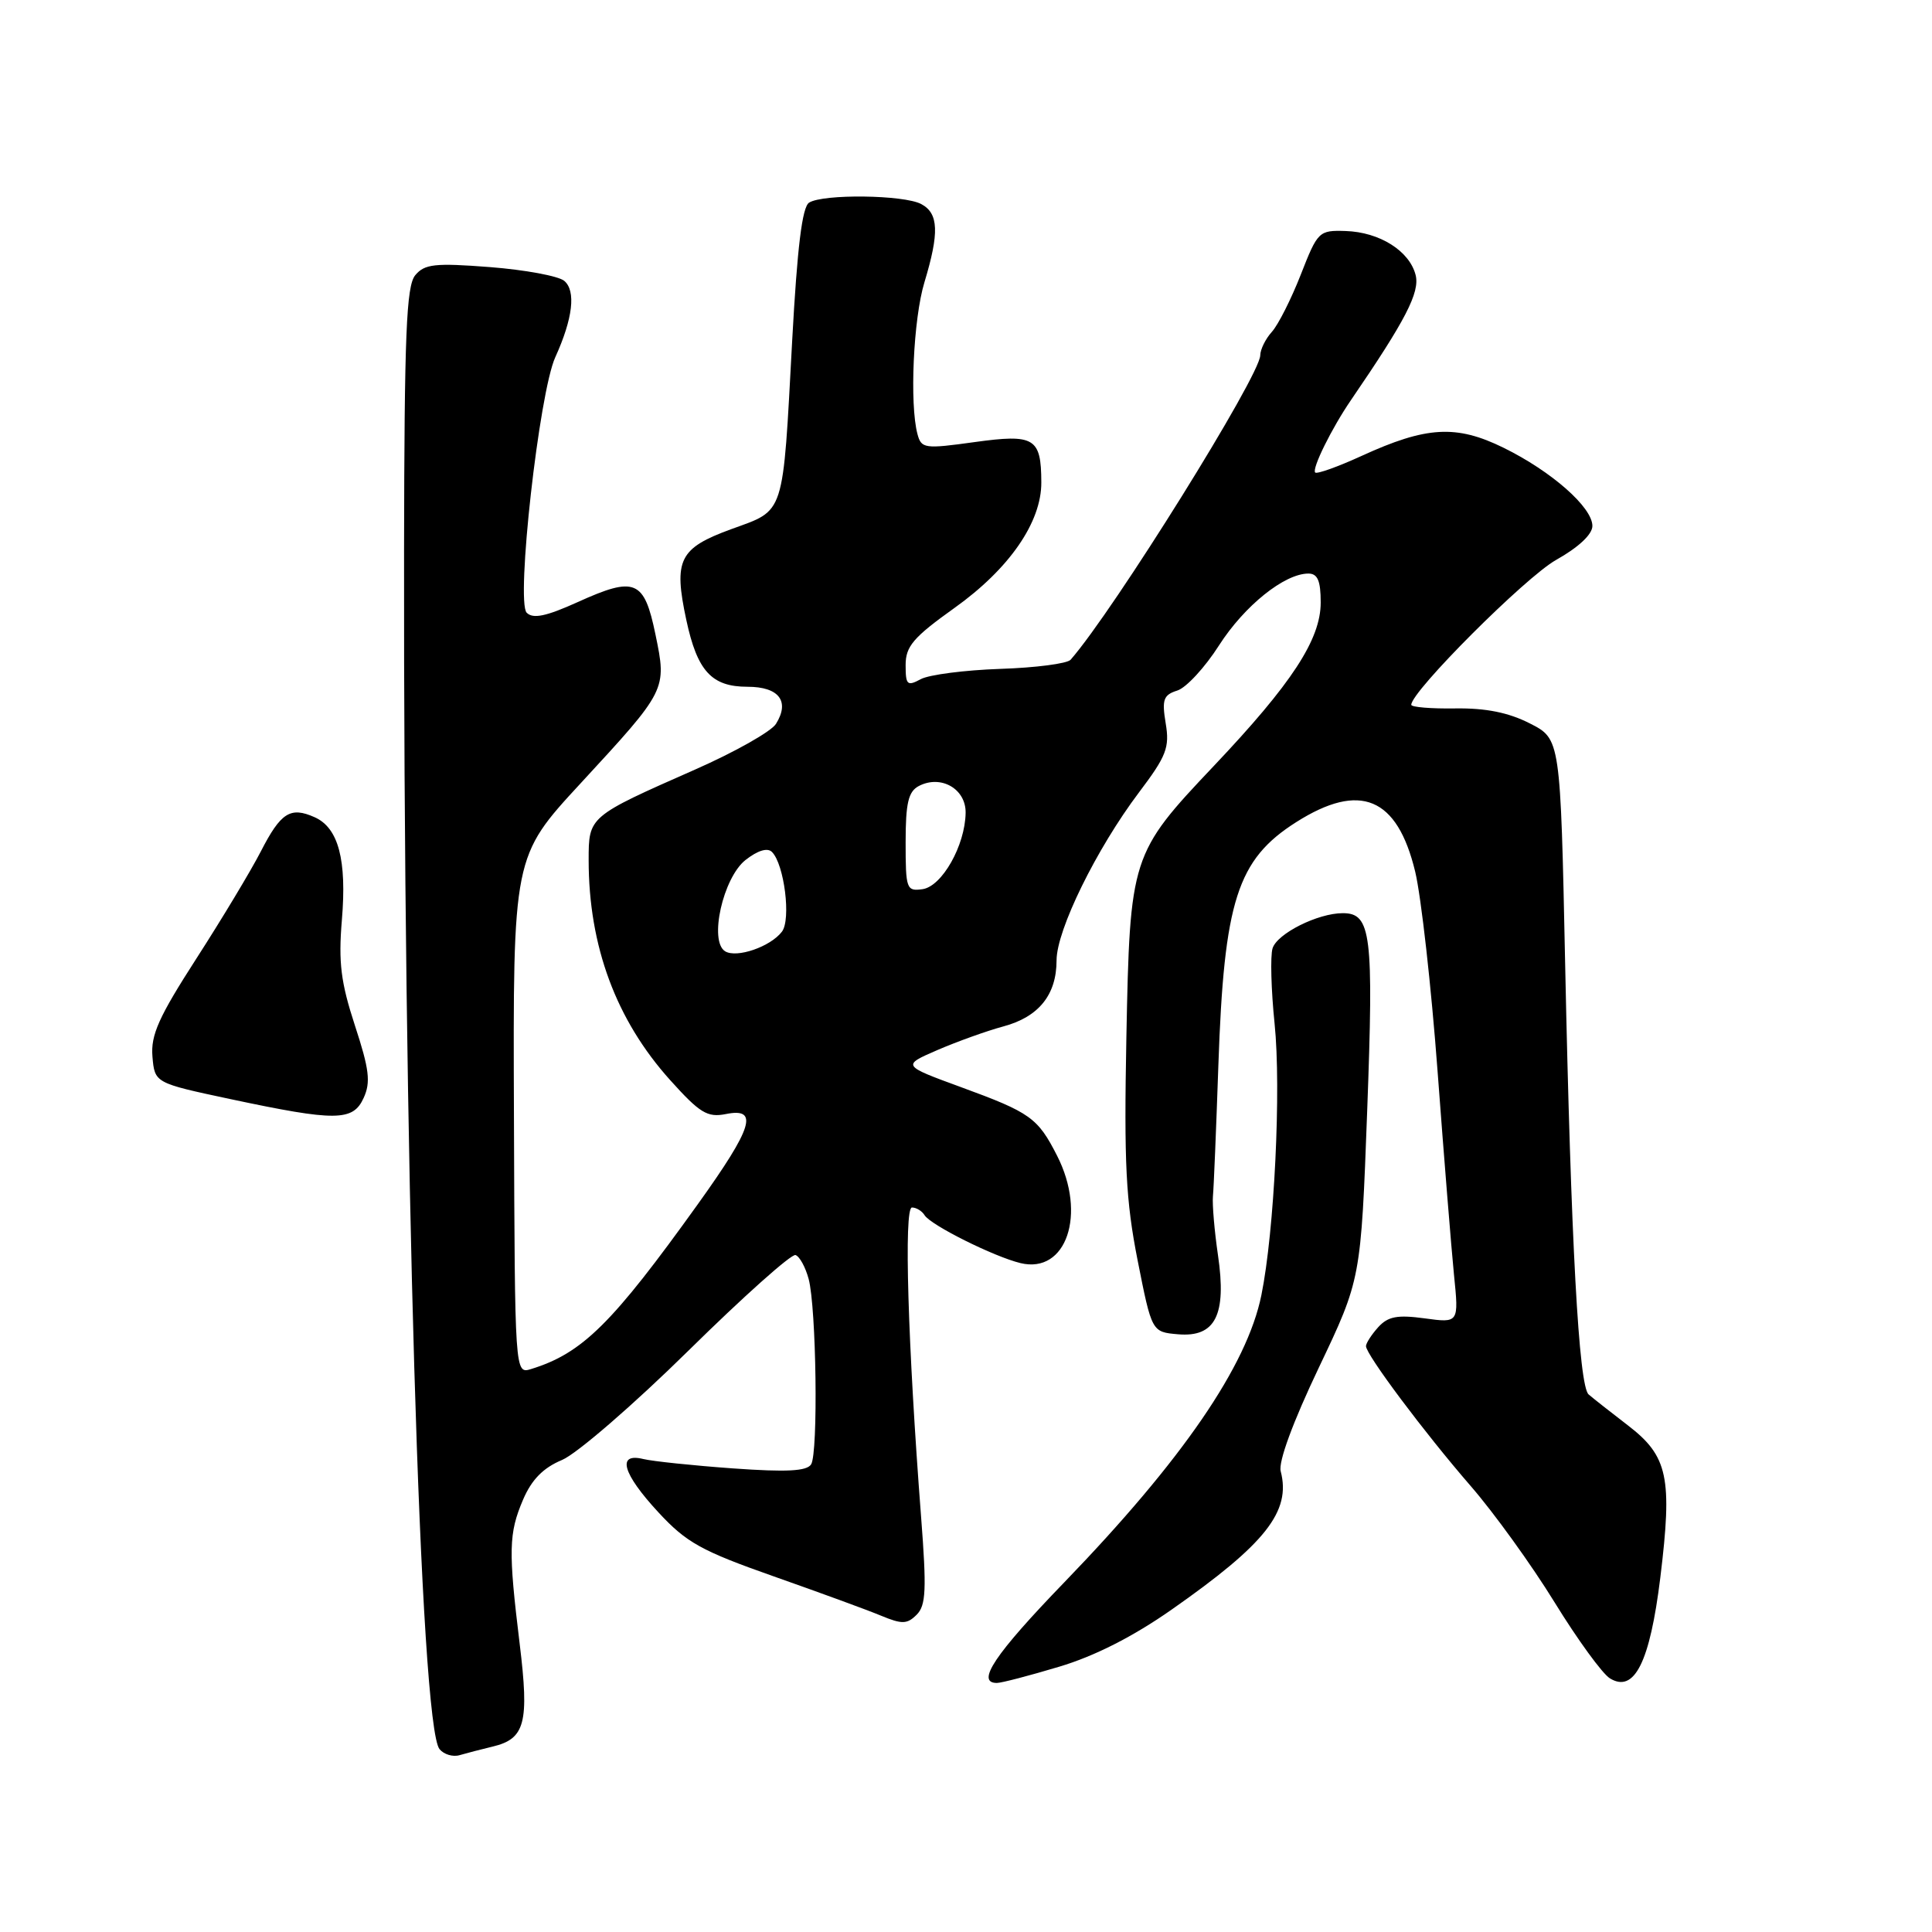 <?xml version="1.0" encoding="UTF-8" standalone="no"?>
<!DOCTYPE svg PUBLIC "-//W3C//DTD SVG 1.1//EN" "http://www.w3.org/Graphics/SVG/1.1/DTD/svg11.dtd" >
<svg xmlns="http://www.w3.org/2000/svg" xmlns:xlink="http://www.w3.org/1999/xlink" version="1.1" viewBox="0 0 256 256">
 <g >
 <path fill="currentColor"
d=" M 65.28 231.43 C 69.58 230.41 70.14 228.29 68.86 217.82 C 67.35 205.43 67.40 203.18 69.31 198.71 C 70.45 196.05 71.98 194.49 74.48 193.45 C 76.43 192.63 83.96 186.12 91.22 178.97 C 98.48 171.82 104.86 166.12 105.41 166.30 C 105.95 166.48 106.73 167.91 107.15 169.47 C 108.17 173.28 108.43 192.50 107.48 194.03 C 106.92 194.94 104.24 195.08 97.11 194.57 C 91.83 194.19 86.49 193.63 85.25 193.33 C 81.69 192.46 82.47 195.24 87.25 200.40 C 90.95 204.40 92.93 205.50 102.50 208.87 C 108.55 211.00 114.96 213.34 116.75 214.09 C 119.53 215.24 120.20 215.22 121.46 213.96 C 122.70 212.73 122.79 210.62 122.05 201.00 C 120.29 178.10 119.75 160.00 120.84 160.00 C 121.41 160.00 122.17 160.46 122.51 161.02 C 123.33 162.34 131.71 166.52 135.23 167.37 C 141.31 168.83 144.01 160.87 140.07 153.14 C 137.51 148.11 136.54 147.42 127.36 144.06 C 119.50 141.18 119.50 141.18 124.23 139.13 C 126.83 138.01 130.75 136.60 132.94 136.01 C 137.64 134.75 140.00 131.82 140.00 127.25 C 140.00 123.24 145.28 112.48 150.92 105.00 C 154.56 100.18 155.00 99.05 154.46 95.84 C 153.94 92.70 154.16 92.08 156.00 91.50 C 157.18 91.13 159.67 88.43 161.53 85.51 C 164.89 80.27 170.20 76.00 173.37 76.00 C 174.59 76.00 175.00 76.95 175.00 79.83 C 175.00 84.73 171.19 90.56 160.83 101.50 C 149.85 113.09 149.72 113.52 149.25 137.50 C 148.93 154.14 149.18 159.09 150.74 167.00 C 152.62 176.50 152.62 176.50 156.11 176.80 C 161.05 177.22 162.55 174.23 161.39 166.33 C 160.92 163.12 160.62 159.60 160.72 158.50 C 160.83 157.40 161.15 149.60 161.44 141.16 C 162.19 119.35 163.94 113.90 171.75 108.94 C 180.22 103.57 185.14 105.62 187.52 115.50 C 188.31 118.80 189.65 130.72 190.49 142.00 C 191.33 153.28 192.31 165.38 192.66 168.91 C 193.31 175.31 193.31 175.31 188.78 174.69 C 185.16 174.20 183.92 174.43 182.62 175.86 C 181.73 176.85 181.00 177.98 181.00 178.37 C 181.00 179.49 188.76 189.86 194.88 196.91 C 197.94 200.43 202.94 207.36 205.98 212.30 C 209.02 217.24 212.32 221.78 213.32 222.39 C 216.56 224.38 218.62 220.27 220.00 209.04 C 221.62 195.79 221.02 192.95 215.72 188.88 C 213.40 187.10 211.05 185.25 210.50 184.77 C 209.20 183.64 208.16 164.64 207.39 127.71 C 206.77 97.92 206.77 97.92 202.72 95.86 C 199.90 94.42 196.89 93.81 192.83 93.87 C 189.63 93.92 187.00 93.70 187.00 93.39 C 187.00 91.61 202.13 76.48 206.18 74.20 C 209.16 72.53 211.00 70.81 211.00 69.69 C 211.00 67.22 205.58 62.45 199.23 59.33 C 192.96 56.25 189.00 56.48 180.42 60.41 C 177.27 61.85 174.51 62.84 174.27 62.61 C 173.80 62.13 176.45 56.75 179.02 53.00 C 186.26 42.42 188.15 38.75 187.58 36.45 C 186.77 33.25 182.80 30.75 178.29 30.61 C 174.76 30.50 174.60 30.66 172.36 36.39 C 171.09 39.63 169.37 43.04 168.53 43.97 C 167.69 44.90 167.00 46.30 166.99 47.08 C 166.98 49.76 147.58 80.89 141.86 87.42 C 141.42 87.93 137.22 88.48 132.54 88.63 C 127.85 88.79 123.11 89.40 122.01 89.99 C 120.21 90.96 120.00 90.77 120.00 88.12 C 120.00 85.64 121.02 84.45 126.48 80.55 C 133.74 75.37 138.01 69.19 137.98 63.91 C 137.96 58.01 137.08 57.48 129.13 58.58 C 122.51 59.50 122.08 59.44 121.57 57.52 C 120.51 53.56 121.02 42.24 122.49 37.41 C 124.48 30.83 124.38 28.27 122.07 27.04 C 119.77 25.81 109.06 25.68 107.21 26.85 C 106.29 27.43 105.64 32.79 104.97 45.09 C 103.70 68.64 104.07 67.50 96.91 70.11 C 89.98 72.64 89.23 74.17 90.94 82.15 C 92.39 88.92 94.29 91.00 99.05 91.00 C 103.22 91.00 104.69 92.92 102.82 95.92 C 102.19 96.93 97.35 99.66 92.08 101.98 C 77.98 108.20 78.00 108.18 78.00 113.97 C 78.00 125.35 81.63 135.15 88.80 143.12 C 92.73 147.49 93.73 148.10 96.17 147.62 C 100.58 146.73 99.77 149.37 92.51 159.50 C 81.10 175.42 77.17 179.31 70.36 181.41 C 68.22 182.06 68.22 182.06 68.10 147.78 C 67.97 113.50 67.97 113.50 76.92 103.81 C 88.38 91.39 88.37 91.42 86.85 84.06 C 85.36 76.83 84.16 76.33 76.55 79.78 C 72.35 81.68 70.63 82.03 69.79 81.19 C 68.34 79.74 71.44 52.02 73.58 47.33 C 75.91 42.20 76.34 38.53 74.76 37.21 C 73.98 36.57 69.54 35.75 64.90 35.39 C 57.62 34.83 56.26 34.98 55.02 36.47 C 53.84 37.90 53.58 44.26 53.54 72.85 C 53.44 152.89 55.68 228.66 58.24 231.77 C 58.81 232.47 60.01 232.83 60.89 232.57 C 61.78 232.31 63.75 231.80 65.28 231.43 Z  M 140.34 220.85 C 145.04 219.45 150.15 216.85 155.22 213.30 C 167.70 204.57 171.09 200.28 169.70 194.95 C 169.37 193.71 171.32 188.42 174.75 181.22 C 180.33 169.50 180.33 169.50 181.16 147.17 C 182.03 123.74 181.69 121.00 177.93 121.00 C 174.62 121.00 169.23 123.70 168.62 125.66 C 168.31 126.67 168.43 131.16 168.89 135.64 C 169.78 144.30 168.86 163.15 167.14 171.61 C 165.24 180.98 156.66 193.48 141.03 209.66 C 131.80 219.21 129.27 223.00 132.09 223.00 C 132.70 223.00 136.41 222.03 140.34 220.85 Z  M 48.19 145.47 C 49.14 143.40 48.93 141.68 47.03 135.89 C 45.16 130.16 44.83 127.54 45.30 121.91 C 45.97 113.95 44.85 109.70 41.70 108.29 C 38.48 106.85 37.21 107.65 34.55 112.84 C 33.23 115.40 29.40 121.77 26.03 127.00 C 21.04 134.75 19.96 137.14 20.20 140.00 C 20.50 143.50 20.50 143.50 30.50 145.63 C 44.53 148.61 46.78 148.59 48.19 145.47 Z  M 96.08 126.05 C 93.92 124.71 95.80 116.31 98.79 113.95 C 100.40 112.69 101.69 112.29 102.29 112.89 C 103.92 114.52 104.84 121.85 103.61 123.45 C 102.09 125.45 97.61 126.99 96.08 126.05 Z  M 120.00 111.60 C 120.00 106.40 120.36 104.88 121.75 104.15 C 124.68 102.62 128.01 104.53 127.95 107.72 C 127.88 112.04 124.82 117.45 122.24 117.82 C 120.11 118.12 120.00 117.80 120.00 111.60 Z "/>
</g>
</svg>